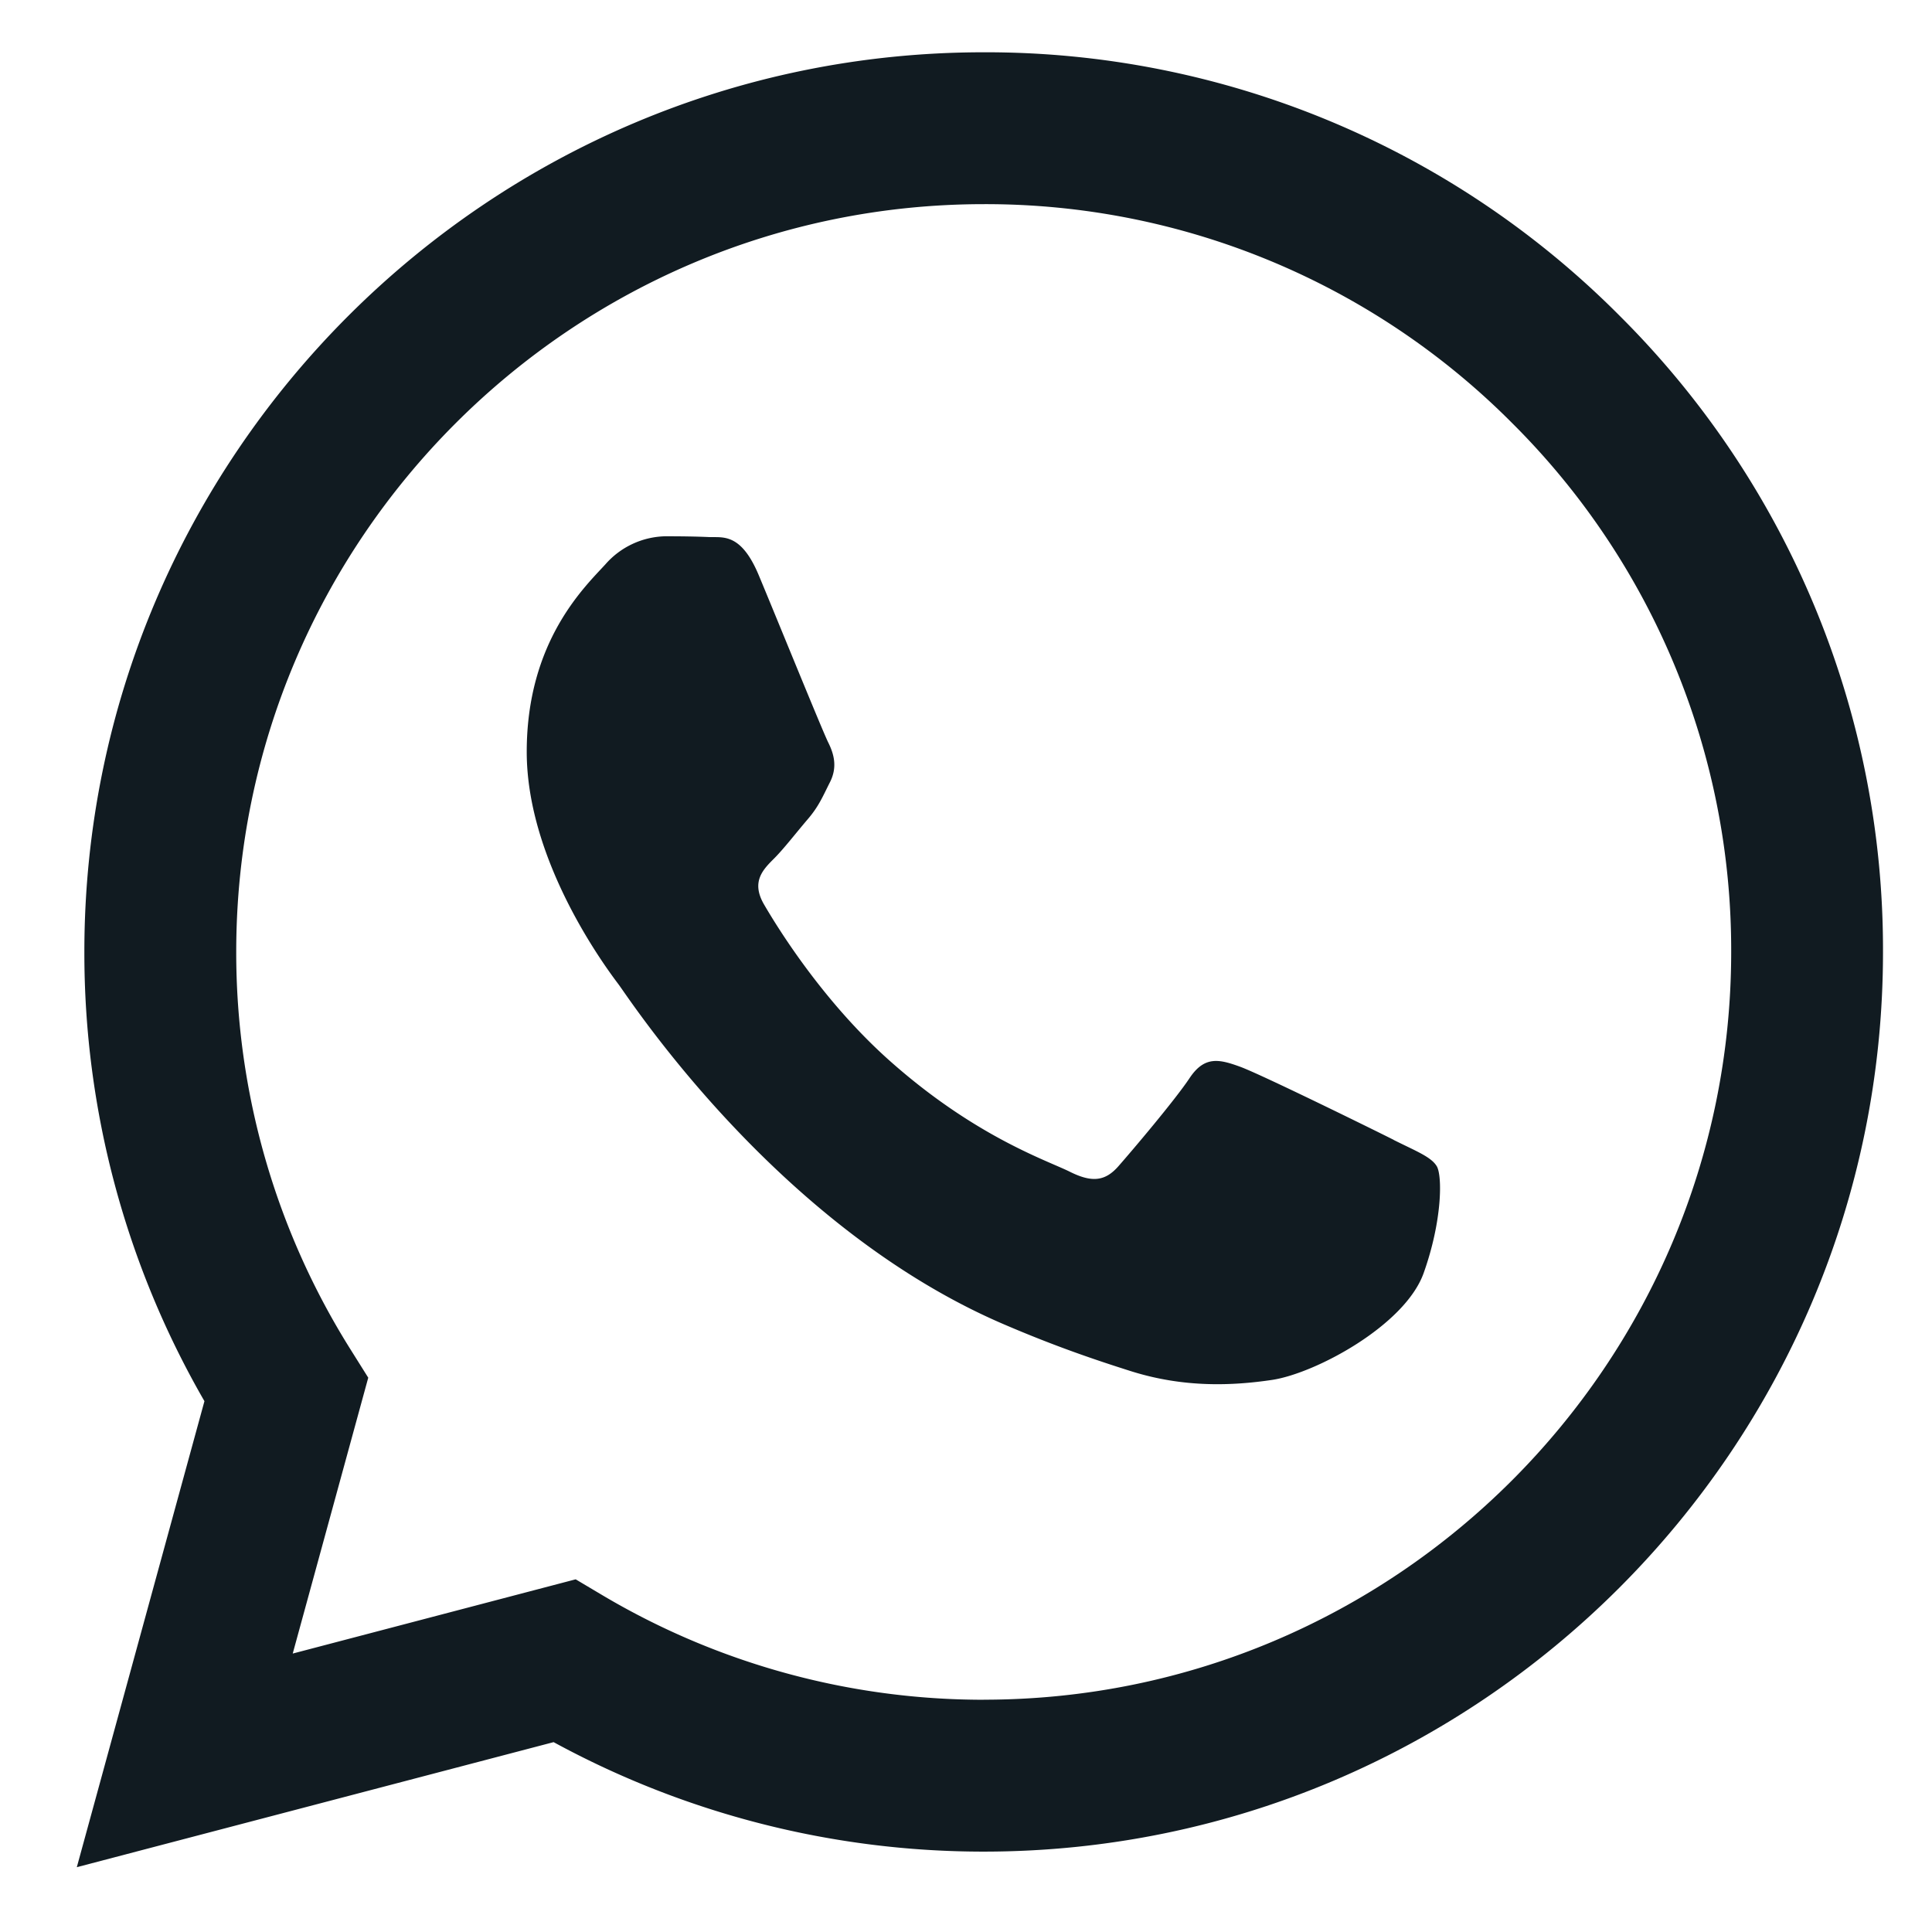 <svg xmlns="http://www.w3.org/2000/svg" width="33" height="33" fill="none" viewBox="0 0 33 33"><path fill="#111B21" fill-rule="evenodd" d="M27.669 5.398A15.26 15.26 0 0 0 16.803.893c-8.467 0-15.359 6.89-15.362 15.36a15.3 15.3 0 0 0 2.051 7.68l-2.18 7.96 8.144-2.136a15.34 15.34 0 0 0 7.34 1.87h.007c8.466 0 15.358-6.892 15.36-15.361A15.27 15.27 0 0 0 27.67 5.399M16.803 29.033h-.005a12.75 12.75 0 0 1-6.499-1.78l-.466-.277L5 28.244l1.29-4.712-.303-.483a12.74 12.74 0 0 1-1.952-6.795c.003-7.04 5.73-12.767 12.773-12.767a12.68 12.68 0 0 1 9.026 3.745 12.69 12.69 0 0 1 3.736 9.032c-.003 7.04-5.73 12.768-12.767 12.768m7.003-9.562c-.384-.193-2.27-1.12-2.623-1.249-.352-.128-.607-.192-.863.192-.256.385-.991 1.25-1.215 1.505-.224.256-.448.288-.832.096s-1.62-.597-3.087-1.905c-1.14-1.018-1.911-2.274-2.135-2.659s-.024-.592.168-.783c.172-.172.384-.448.576-.672s.255-.385.384-.64c.128-.257.064-.48-.032-.673-.096-.192-.863-2.081-1.184-2.85-.311-.748-.628-.646-.863-.659-.224-.01-.48-.013-.736-.013a1.4 1.4 0 0 0-1.024.48c-.352.385-1.343 1.314-1.343 3.202 0 1.889 1.375 3.715 1.567 3.97.193.257 2.707 4.134 6.557 5.797.916.395 1.63.632 2.188.809.92.292 1.756.25 2.418.152.737-.11 2.27-.929 2.59-1.825.32-.897.32-1.665.224-1.825s-.352-.257-.736-.449z" clip-rule="evenodd"/></svg>